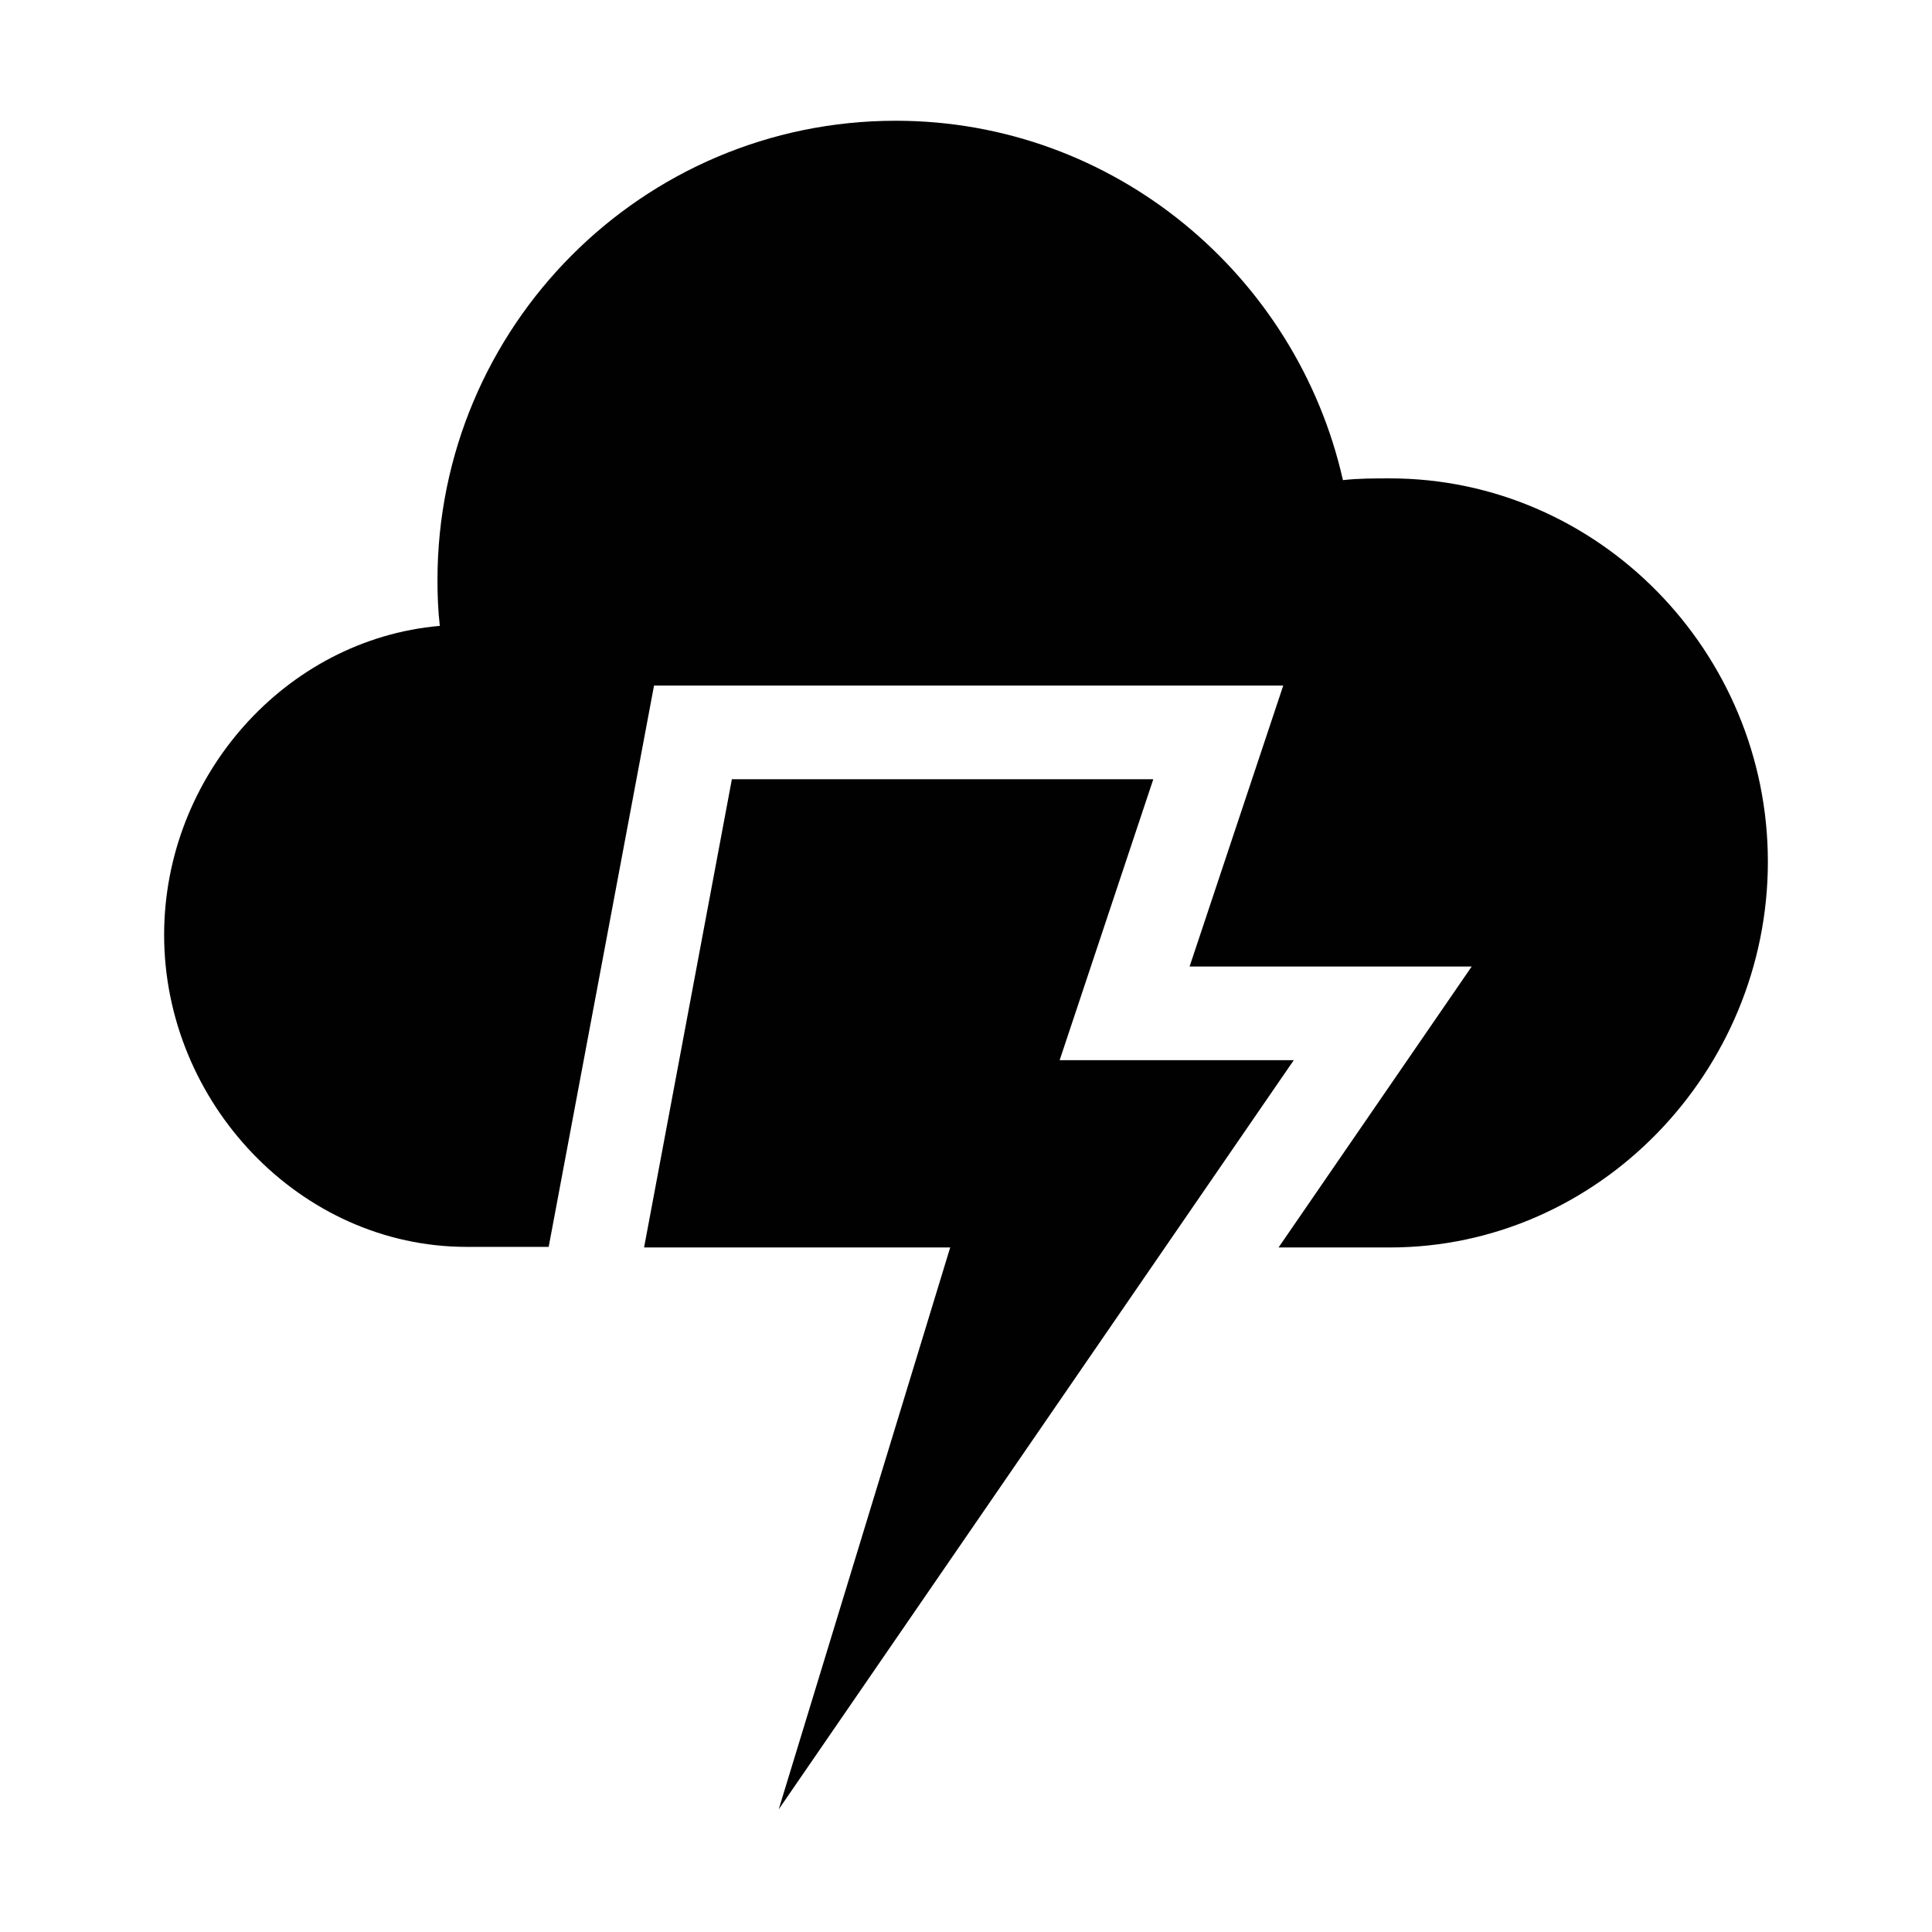 <?xml version="1.0" encoding="UTF-8"?>
<!DOCTYPE svg PUBLIC "-//W3C//DTD SVG 1.1//EN" "http://www.w3.org/Graphics/SVG/1.1/DTD/svg11.dtd">
<svg version="1.1" xmlns="http://www.w3.org/2000/svg" xmlns:xlink="http://www.w3.org/1999/xlink" x="0" y="0" width="512" height="512" viewBox="0, 0, 512, 512">
  <g id="Capa_1">
    <g>
      <path d="M280.818,280.956 L305.636,206.502 L193.955,206.502 L170.688,330.592 L251.812,330.592 L206.364,479.5 L308.738,330.592 L342.863,280.956 z" fill="#010101"/>
      <path d="M173.325,181.684 L340.071,181.684 L315.253,256.138 L342.863,256.138 L390.017,256.138 L338.83,330.592 L368.302,330.592 C423.677,330.592 468.504,283.903 468.504,228.373 C468.504,172.842 423.677,126.774 368.302,126.774 C364.114,126.774 359.925,126.774 355.893,127.239 C343.639,72.95 295.243,32 237.386,32 C170.223,32 115.933,86.6 115.933,153.763 C115.933,157.796 116.088,161.829 116.554,165.862 C75.604,169.43 43.496,205.726 43.496,247.762 C43.496,292.124 79.482,330.437 123.689,330.437 L145.405,330.437" fill="#010101"/>
    </g>
  </g>
</svg>
